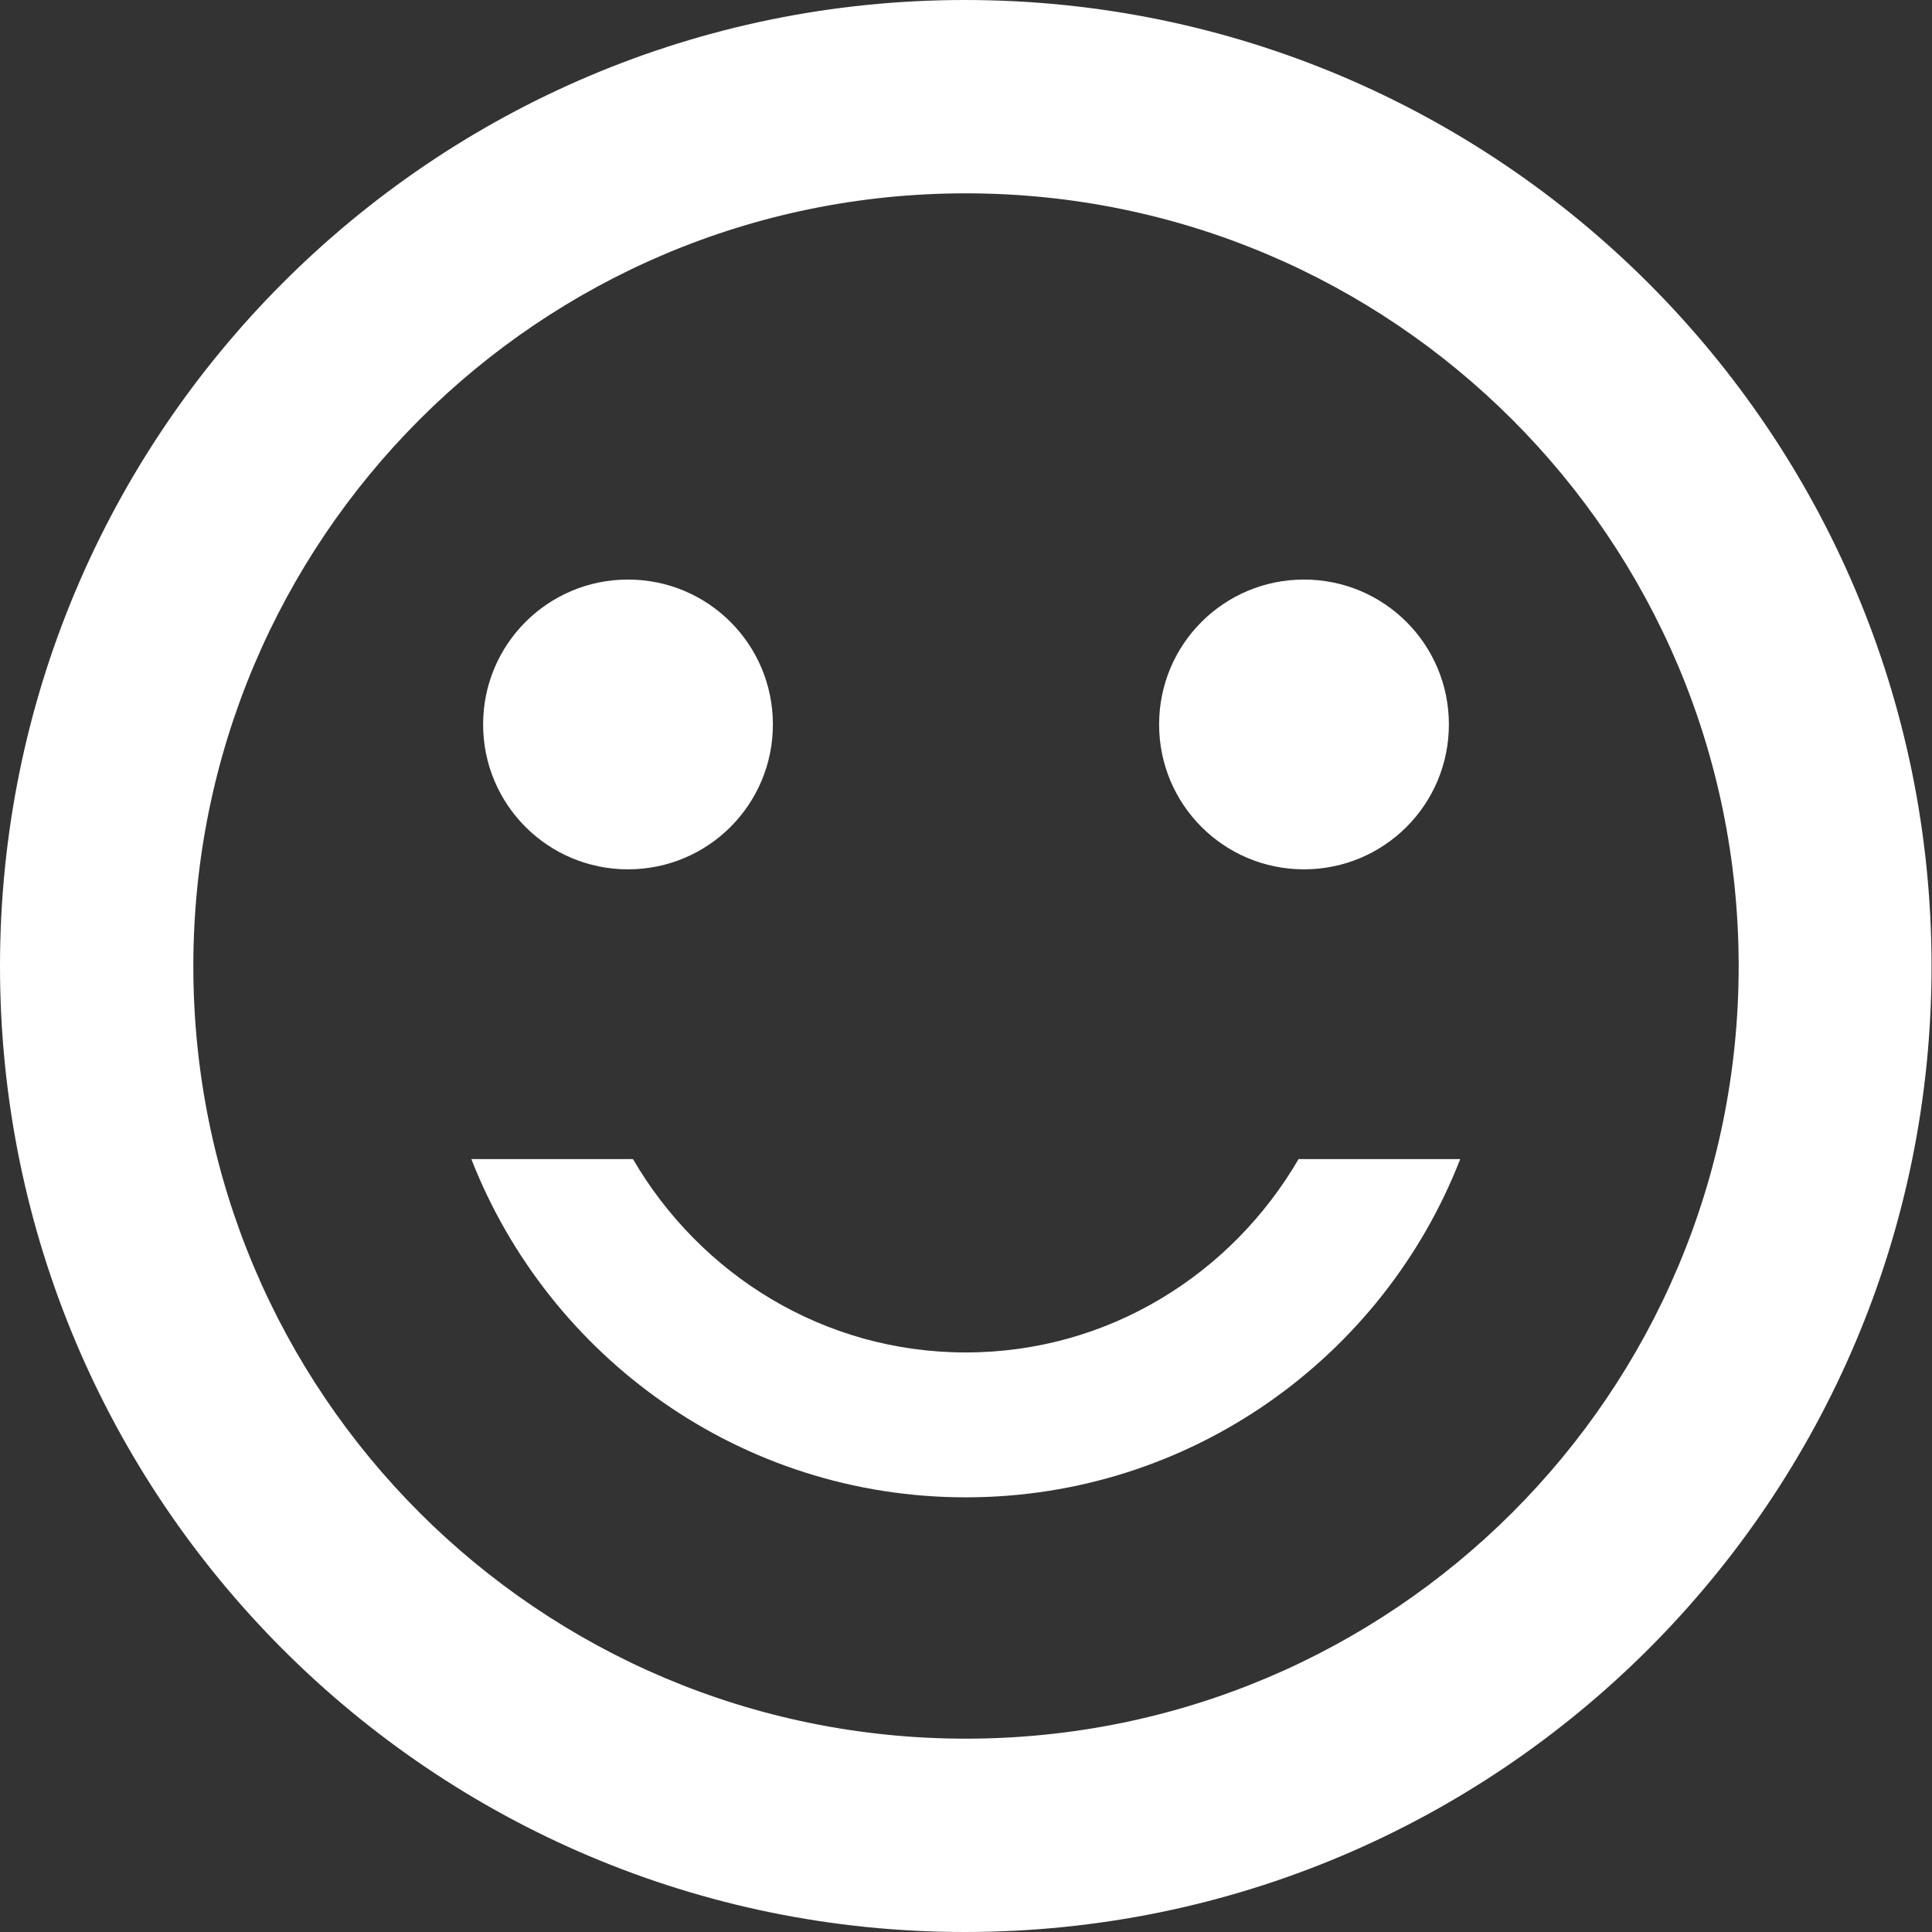 <?xml version="1.0" encoding="utf-8"?>
<!-- Generator: Adobe Illustrator 19.0.0, SVG Export Plug-In . SVG Version: 6.00 Build 0)  -->
<svg width="20" height="20" version="1.1" id="Capa_1" xmlns="http://www.w3.org/2000/svg" xmlns:xlink="http://www.w3.org/1999/xlink" x="0px" y="0px"
	 viewBox="-136 -63.7 426.7 426.7" style="enable-background:new -136 -63.7 426.7 426.7;" xml:space="preserve">
<rect x="-136" y="-63.7" width="426.7" height="426.7" fill="#333333" stroke="none"/>
<style type="text/css">
	.st0{fill:#FFFFFF;}
</style>
<g>
	<g>
		<g>
			<path class="st0" d="M2.7,128.3c17.7,0,32-14.3,32-32s-14.3-32-32-32s-32,14.3-32,32S-15,128.3,2.7,128.3z"/>
			<path class="st0" d="M152,128.3c17.7,0,32-14.3,32-32s-14.3-32-32-32s-32,14.3-32,32S134.3,128.3,152,128.3z"/>
			<path class="st0" d="M77.3,235c-31.5,0-58.7-17.3-73.5-42.7h-35.7C-14.8,236,27.6,267,77.3,267s92.2-31,109.2-74.7h-35.7
				C136,217.7,108.8,235,77.3,235z"/>
			<path class="st0" d="M77.1-63.7C-40.6-63.7-136,31.9-136,149.7S-40.6,363,77.1,363c118,0,213.5-95.6,213.5-213.3
				S195.1-63.7,77.1-63.7z M77.3,320.3C-17,320.3-93.3,244-93.3,149.7S-17-21,77.3-21S248,55.4,248,149.7S171.6,320.3,77.3,320.3z"
				/>
		</g>
	</g>
</g>
</svg>
